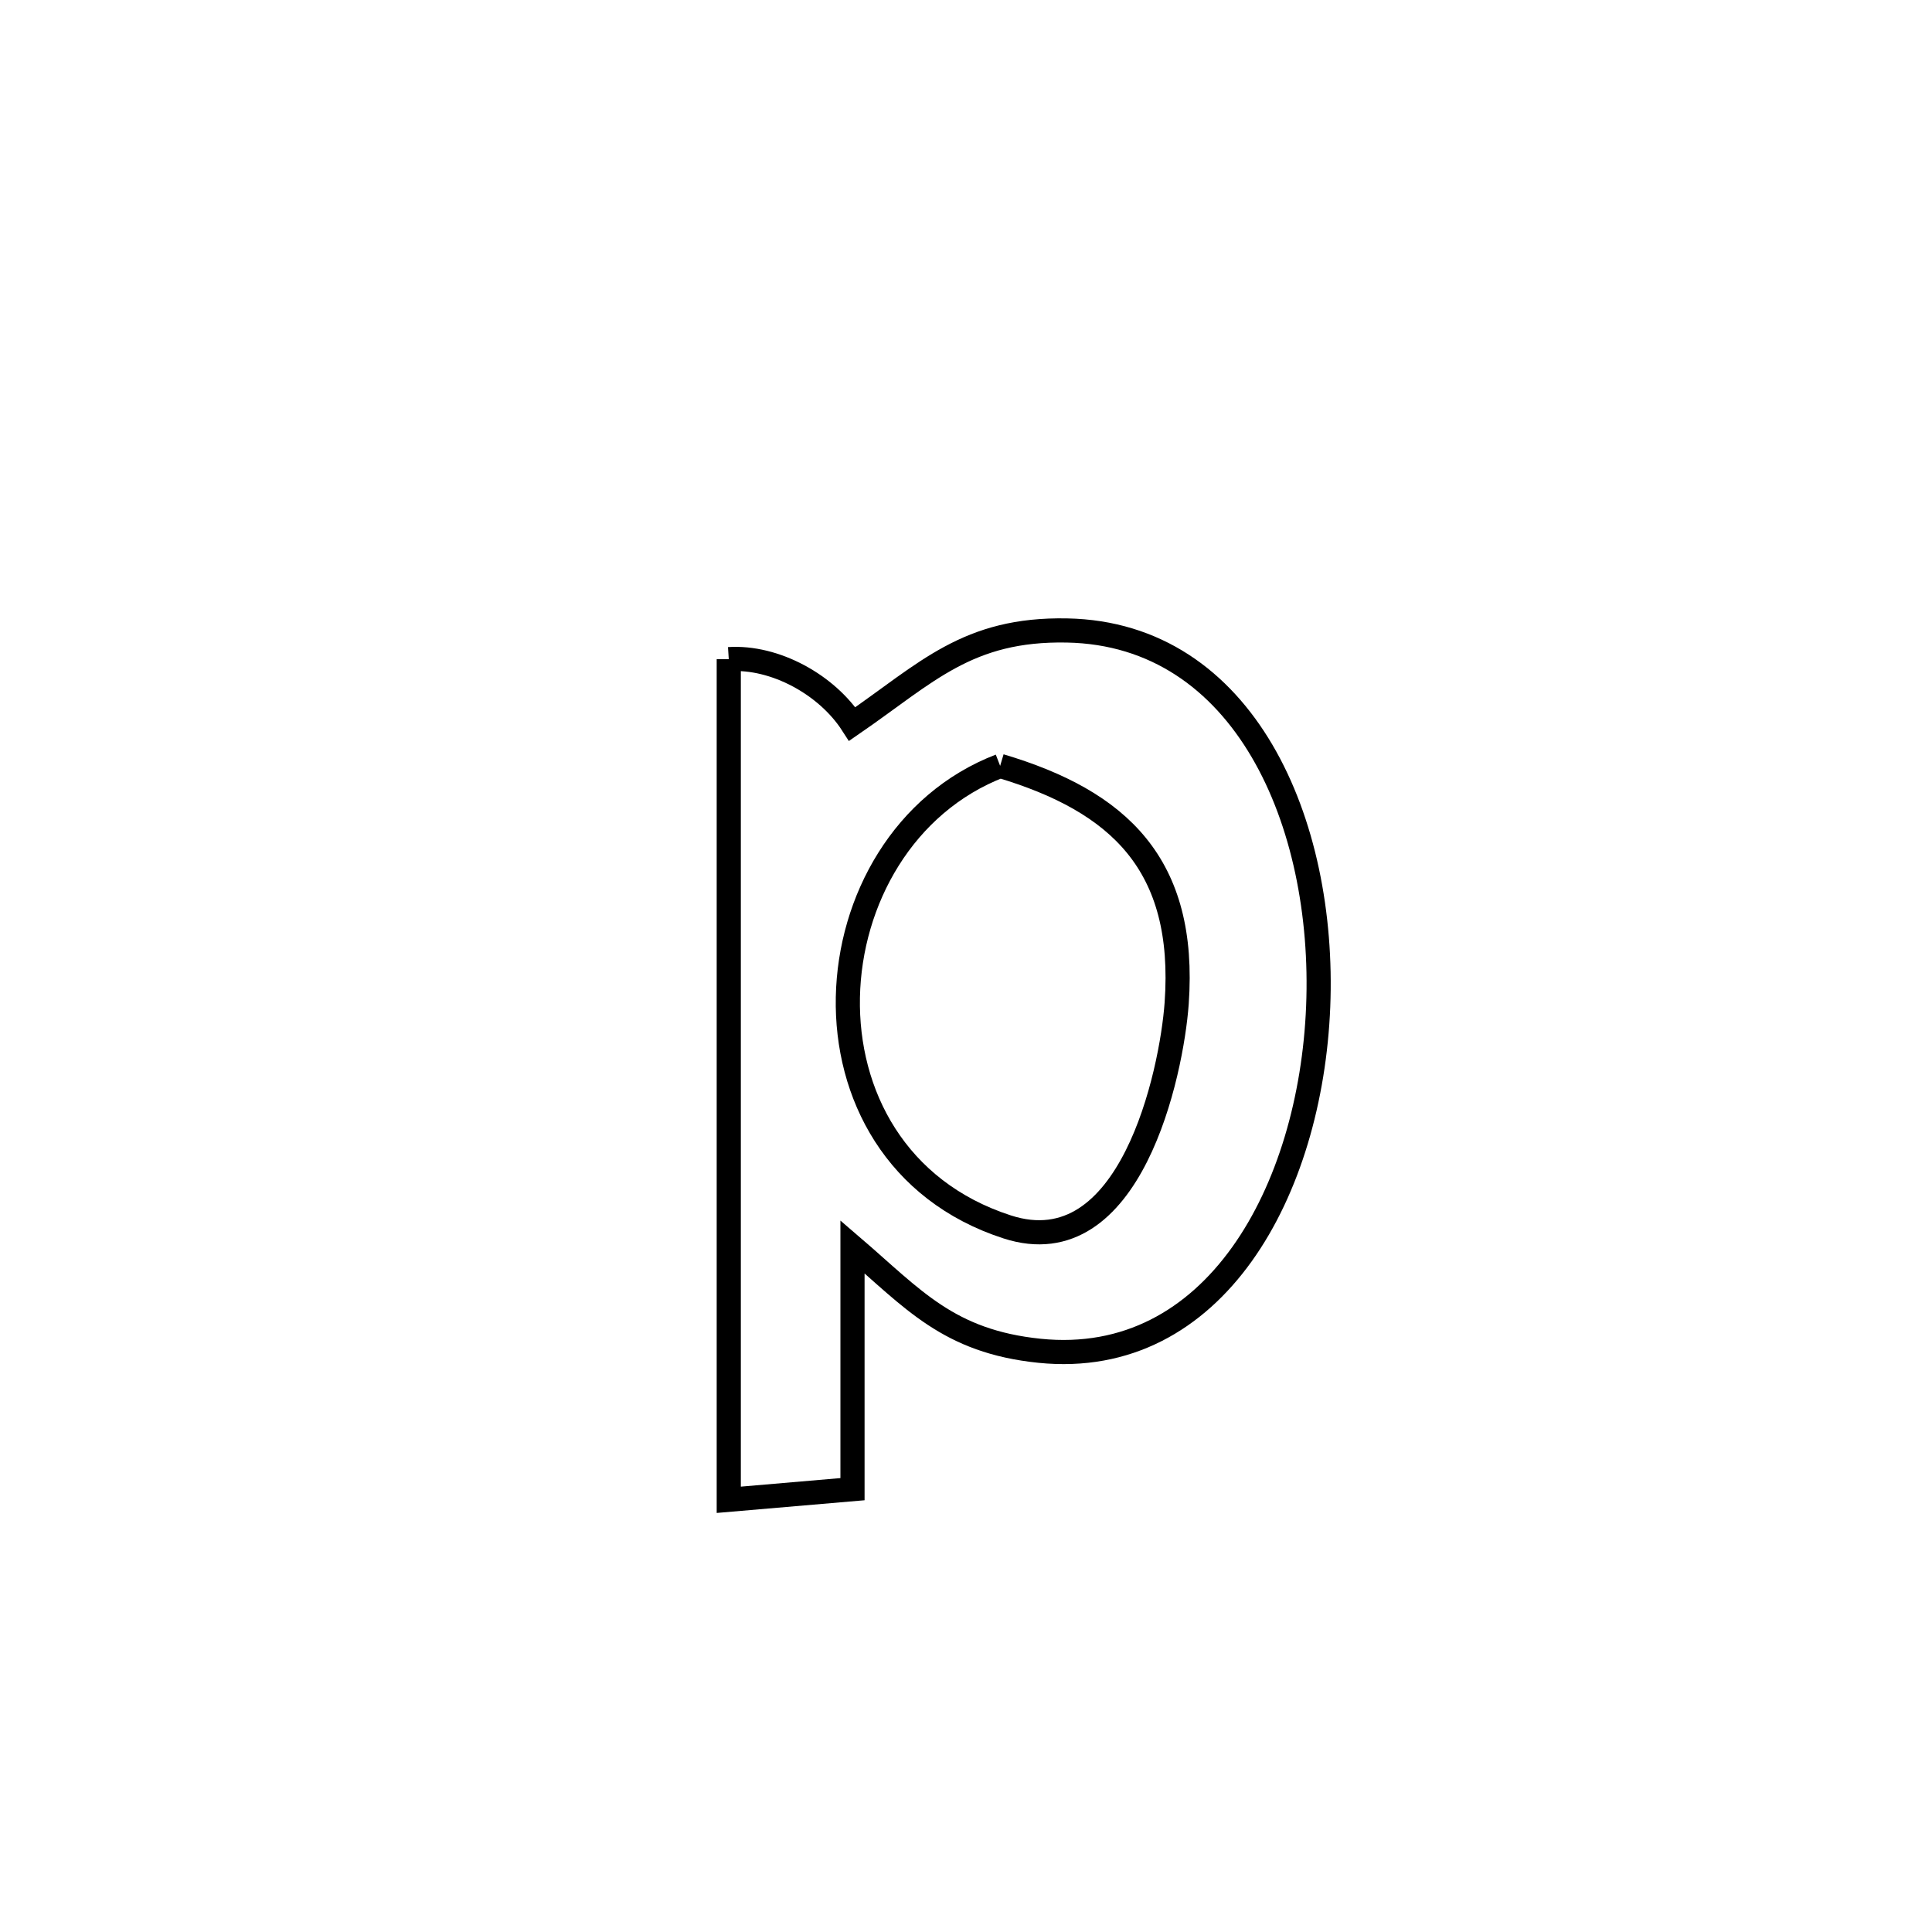 <svg xmlns="http://www.w3.org/2000/svg" viewBox="0.0 0.0 24.0 24.0" height="200px" width="200px"><path fill="none" stroke="black" stroke-width=".3" stroke-opacity="1.0"  filling="0" d="M9.053 8.188 L9.053 8.188 C9.63 8.151 10.274 8.508 10.587 8.994 L10.587 8.994 C11.513 8.357 12.017 7.808 13.255 7.832 C15.462 7.874 16.467 10.222 16.375 12.504 C16.283 14.786 15.094 17.002 12.914 16.78 C11.78 16.664 11.345 16.137 10.59 15.489 L10.59 15.489 C10.59 16.492 10.59 17.496 10.59 18.499 L10.59 18.499 C10.077 18.543 9.565 18.587 9.053 18.631 L9.053 18.631 C9.053 16.89 9.053 15.15 9.053 13.409 C9.053 11.669 9.053 9.929 9.053 8.188 L9.053 8.188"></path>
<path fill="none" stroke="black" stroke-width=".3" stroke-opacity="1.0"  filling="0" d="M12.424 9.514 L12.424 9.514 C13.901 9.954 14.74 10.737 14.617 12.464 C14.555 13.325 14.046 15.739 12.511 15.241 C9.748 14.346 10.027 10.437 12.424 9.514 L12.424 9.514"></path></svg>